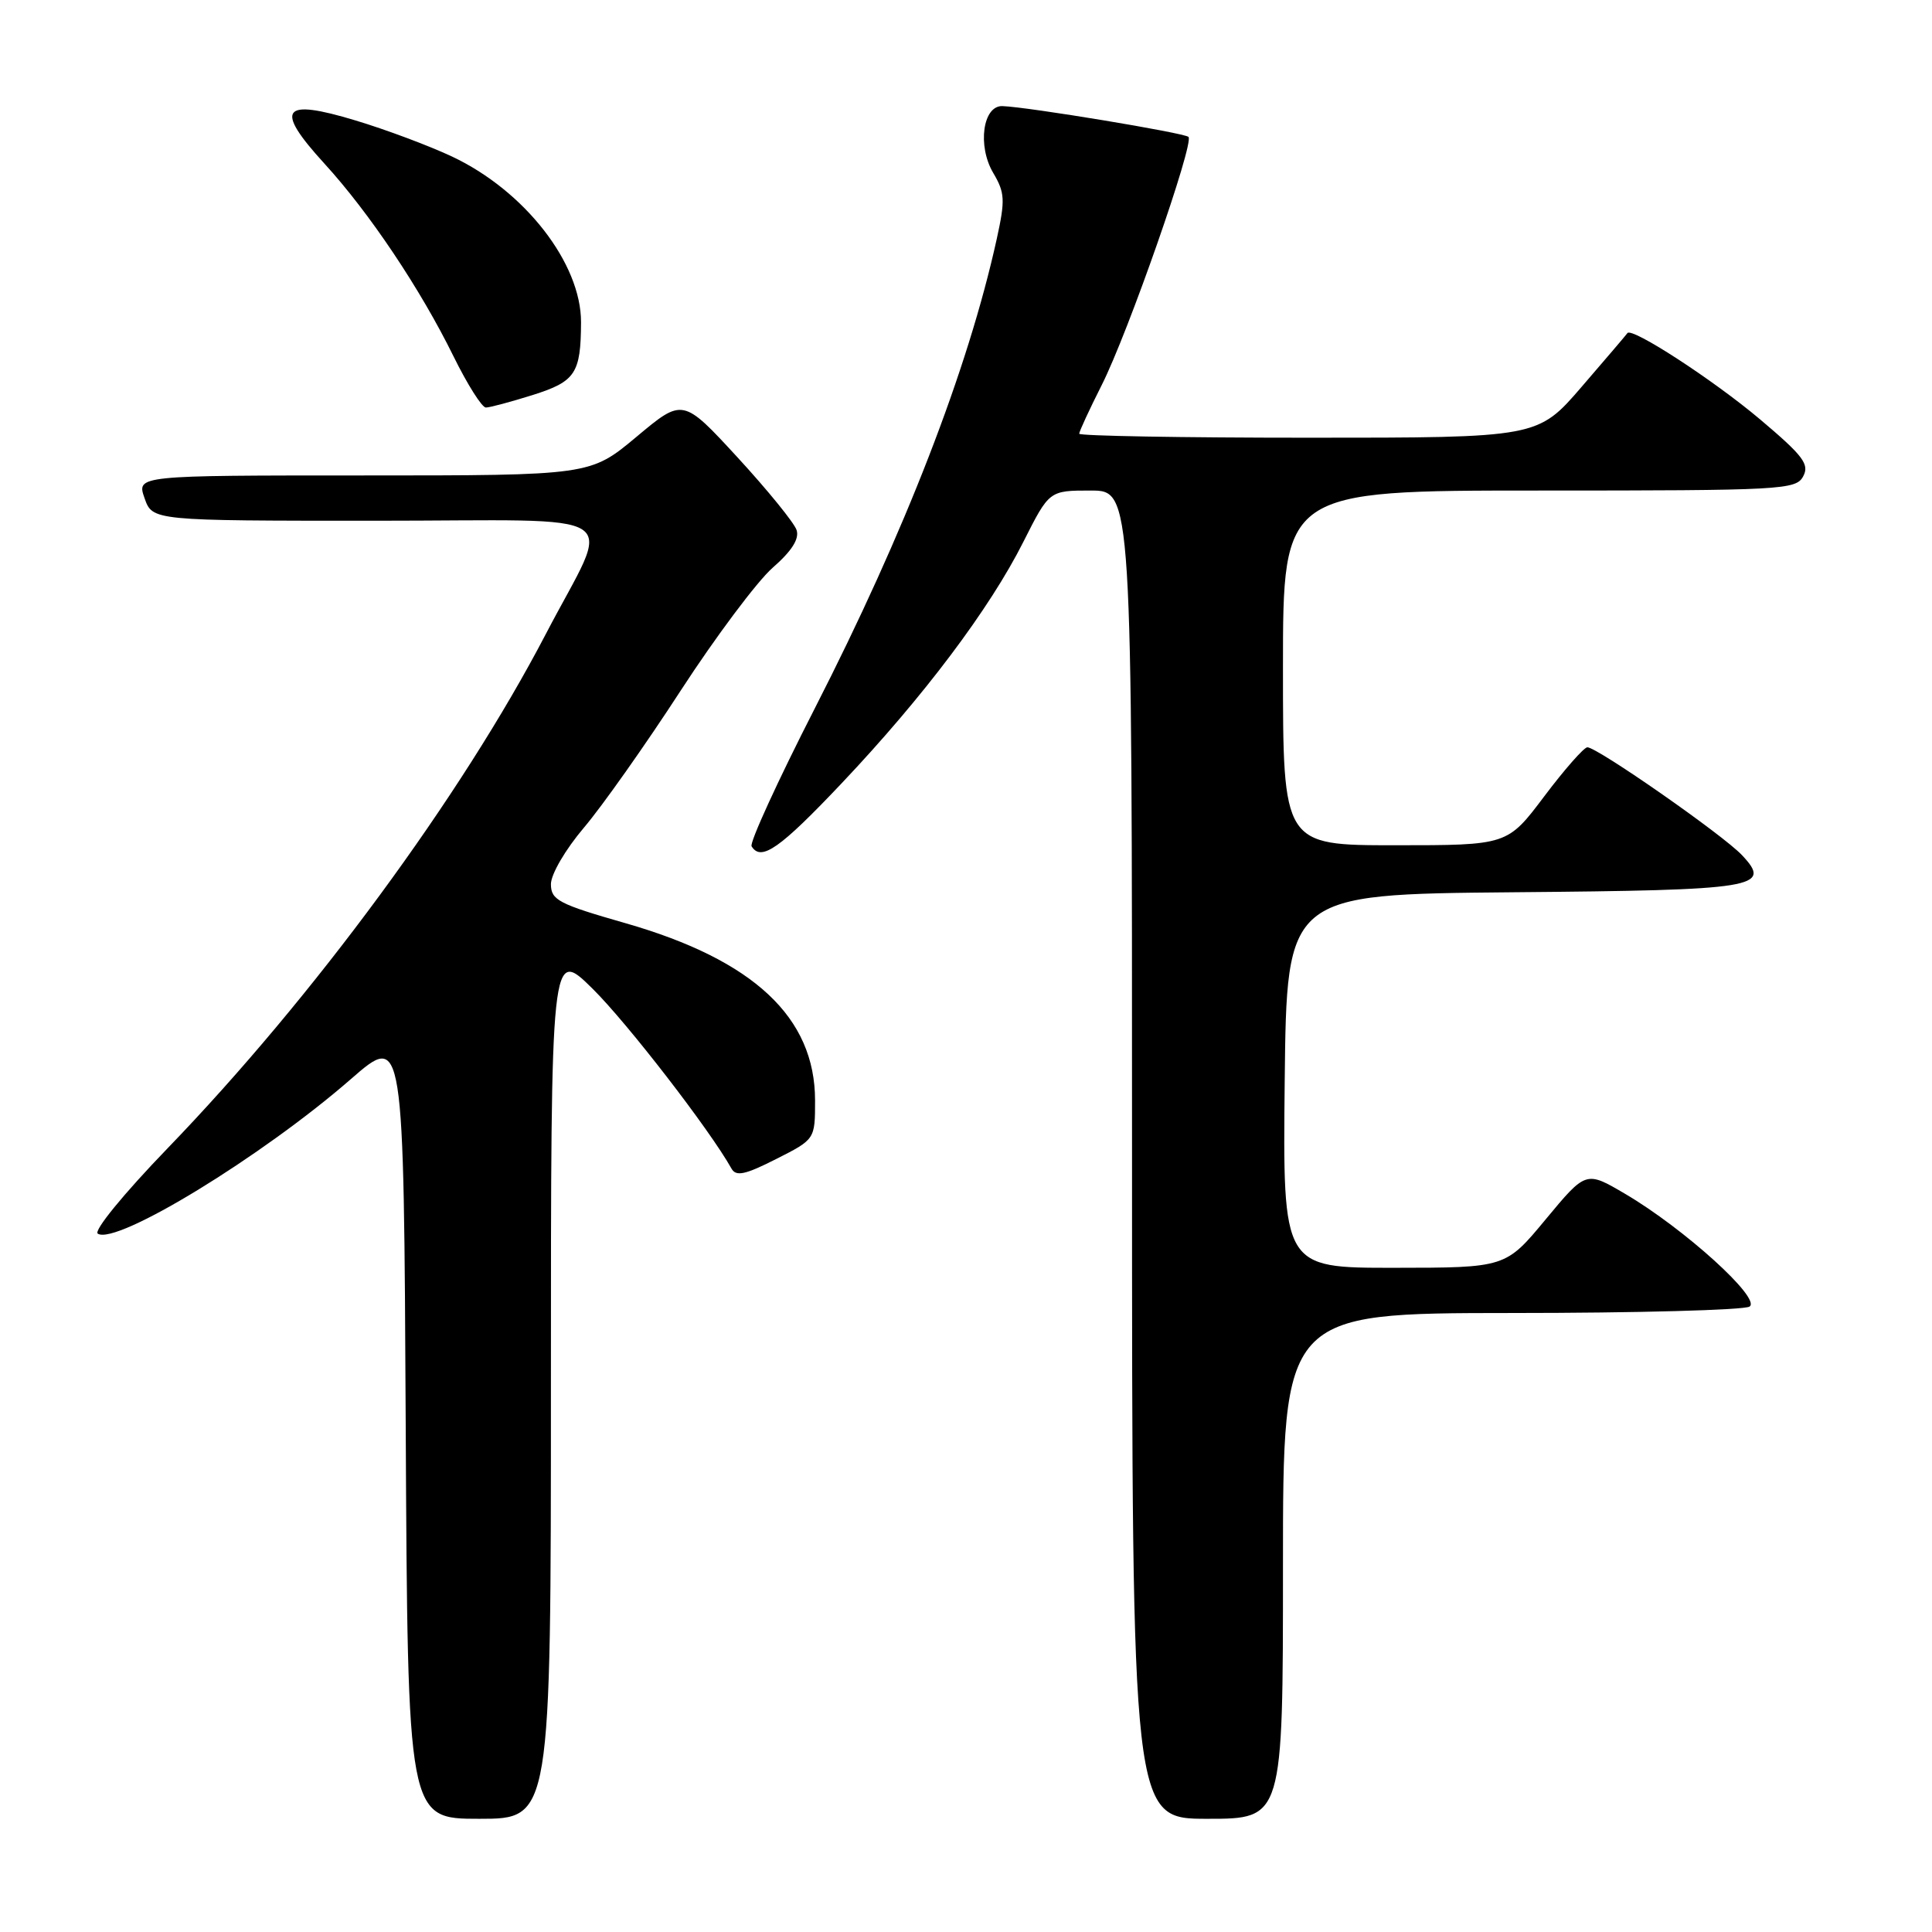 <?xml version="1.0" encoding="UTF-8" standalone="no"?>
<!DOCTYPE svg PUBLIC "-//W3C//DTD SVG 1.1//EN" "http://www.w3.org/Graphics/SVG/1.1/DTD/svg11.dtd" >
<svg xmlns="http://www.w3.org/2000/svg" xmlns:xlink="http://www.w3.org/1999/xlink" version="1.1" viewBox="0 0 256 256">
 <g >
 <path fill="currentColor"
d=" M 73.00 183.28 C 73.00 125.57 73.00 125.57 78.54 131.03 C 83.13 135.57 94.04 149.69 96.93 154.85 C 97.53 155.92 98.74 155.66 102.84 153.58 C 108.00 150.97 108.00 150.97 108.00 145.82 C 108.00 134.81 99.87 127.20 82.89 122.33 C 74.01 119.79 73.01 119.26 73.00 117.16 C 73.00 115.84 74.92 112.56 77.38 109.66 C 79.79 106.82 85.56 98.65 90.20 91.50 C 94.85 84.35 100.33 77.03 102.38 75.23 C 104.92 73.01 105.94 71.40 105.55 70.23 C 105.24 69.28 101.72 64.95 97.74 60.62 C 90.48 52.74 90.48 52.74 84.35 57.87 C 78.21 63.00 78.21 63.00 48.16 63.00 C 18.10 63.00 18.10 63.00 19.15 66.00 C 20.20 69.00 20.20 69.00 49.67 69.00 C 83.97 69.00 81.13 67.12 72.33 84.00 C 61.13 105.48 41.52 132.15 22.20 152.16 C 16.36 158.21 12.36 163.11 12.96 163.47 C 15.45 165.02 34.78 153.20 46.50 142.98 C 53.50 136.88 53.50 136.88 53.76 188.94 C 54.02 241.00 54.02 241.00 63.51 241.00 C 73.00 241.00 73.00 241.00 73.00 183.28 Z  M 170.00 207.50 C 170.00 174.00 170.00 174.00 200.25 173.98 C 216.89 173.98 231.09 173.59 231.82 173.13 C 233.44 172.10 223.17 162.79 215.32 158.18 C 210.15 155.14 210.15 155.14 204.82 161.56 C 199.50 167.98 199.50 167.98 184.73 167.99 C 169.97 168.00 169.97 168.00 170.23 143.25 C 170.50 118.50 170.50 118.50 200.42 118.23 C 232.85 117.95 234.87 117.62 230.83 113.32 C 228.31 110.63 211.60 98.99 210.33 99.02 C 209.87 99.04 207.30 101.96 204.62 105.52 C 199.74 112.00 199.74 112.00 184.87 112.00 C 170.00 112.00 170.00 112.00 170.00 88.50 C 170.00 65.00 170.00 65.00 203.96 65.00 C 236.17 65.00 237.98 64.90 238.93 63.12 C 239.79 61.52 238.94 60.40 233.22 55.57 C 227.02 50.34 216.20 43.31 215.64 44.14 C 215.51 44.34 212.78 47.54 209.58 51.25 C 203.76 58.00 203.76 58.00 173.38 58.00 C 156.67 58.00 143.00 57.76 143.00 57.47 C 143.00 57.18 144.34 54.28 145.98 51.03 C 149.48 44.11 158.27 18.94 157.48 18.14 C 156.95 17.61 136.19 14.17 132.83 14.06 C 130.23 13.97 129.49 19.32 131.60 22.90 C 133.16 25.54 133.21 26.49 132.07 31.68 C 128.26 48.97 119.92 70.48 107.95 93.89 C 103.06 103.46 99.30 111.67 99.59 112.14 C 100.85 114.19 103.33 112.45 111.56 103.75 C 122.38 92.31 131.13 80.69 135.61 71.78 C 139.03 65.00 139.03 65.00 144.51 65.00 C 150.00 65.00 150.00 65.00 150.00 153.00 C 150.00 241.00 150.00 241.00 160.00 241.00 C 170.00 241.00 170.00 241.00 170.00 207.50 Z  M 70.59 52.34 C 76.25 50.55 76.96 49.49 76.99 42.71 C 77.01 34.90 69.53 25.28 59.89 20.74 C 56.92 19.34 51.19 17.19 47.14 15.97 C 37.31 12.99 36.31 14.37 42.99 21.68 C 48.95 28.20 55.72 38.31 60.11 47.25 C 61.94 50.96 63.86 54.00 64.38 54.00 C 64.90 54.00 67.69 53.25 70.59 52.34 Z "/>
</g>
</svg>